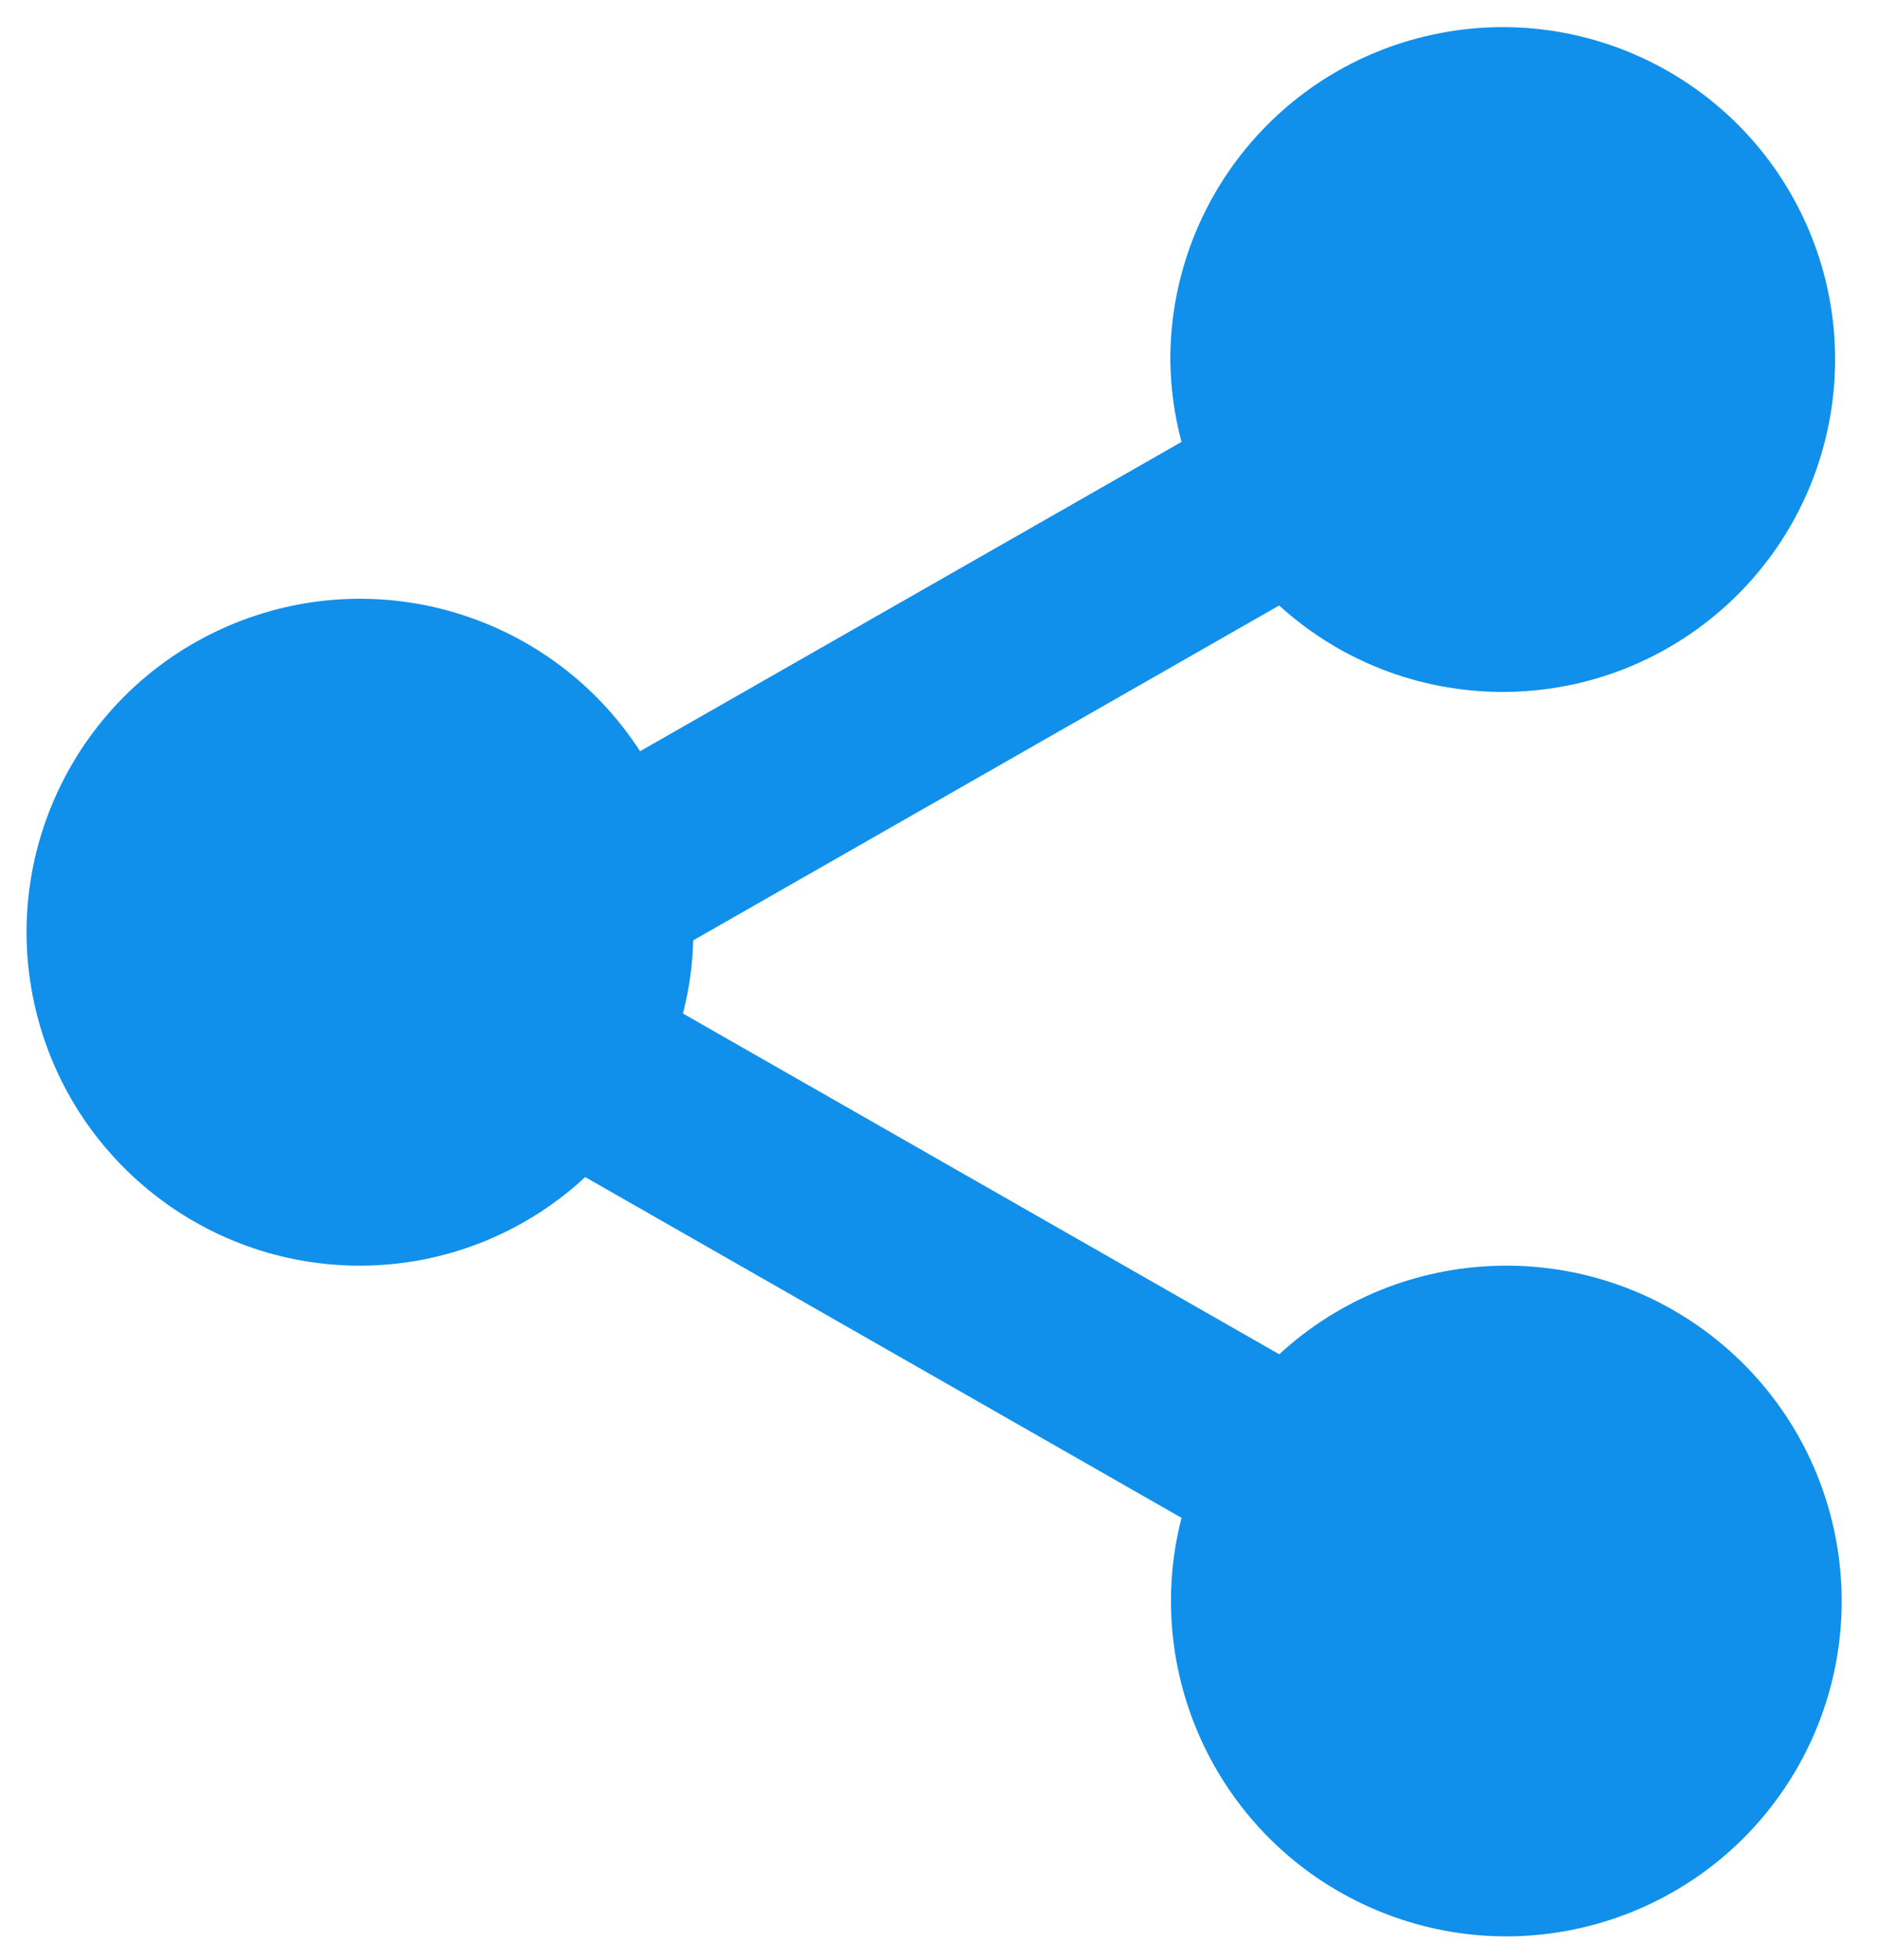 <svg width="23" height="24" viewBox="0 0 23 24" fill="none" xmlns="http://www.w3.org/2000/svg">
<path d="M4.417 15.5C5.437 15.497 6.419 15.11 7.167 14.415L14.47 18.588C13.964 20.565 14.986 22.613 16.87 23.397C18.753 24.182 20.927 23.464 21.974 21.713C23.02 19.961 22.622 17.707 21.039 16.42C19.456 15.133 17.168 15.203 15.667 16.585L8.364 12.412C8.44 12.119 8.482 11.818 8.49 11.516L15.666 7.415C17.09 8.71 19.227 8.83 20.787 7.703C22.348 6.576 22.905 4.509 22.124 2.75C21.342 0.991 19.435 0.02 17.552 0.423C15.67 0.825 14.327 2.492 14.333 4.417C14.338 4.753 14.383 5.087 14.47 5.412L7.839 9.2C6.776 7.557 4.698 6.898 2.883 7.629C1.068 8.361 0.027 10.277 0.401 12.198C0.776 14.118 2.46 15.504 4.417 15.5Z" fill="#108FEB"/>
</svg>
